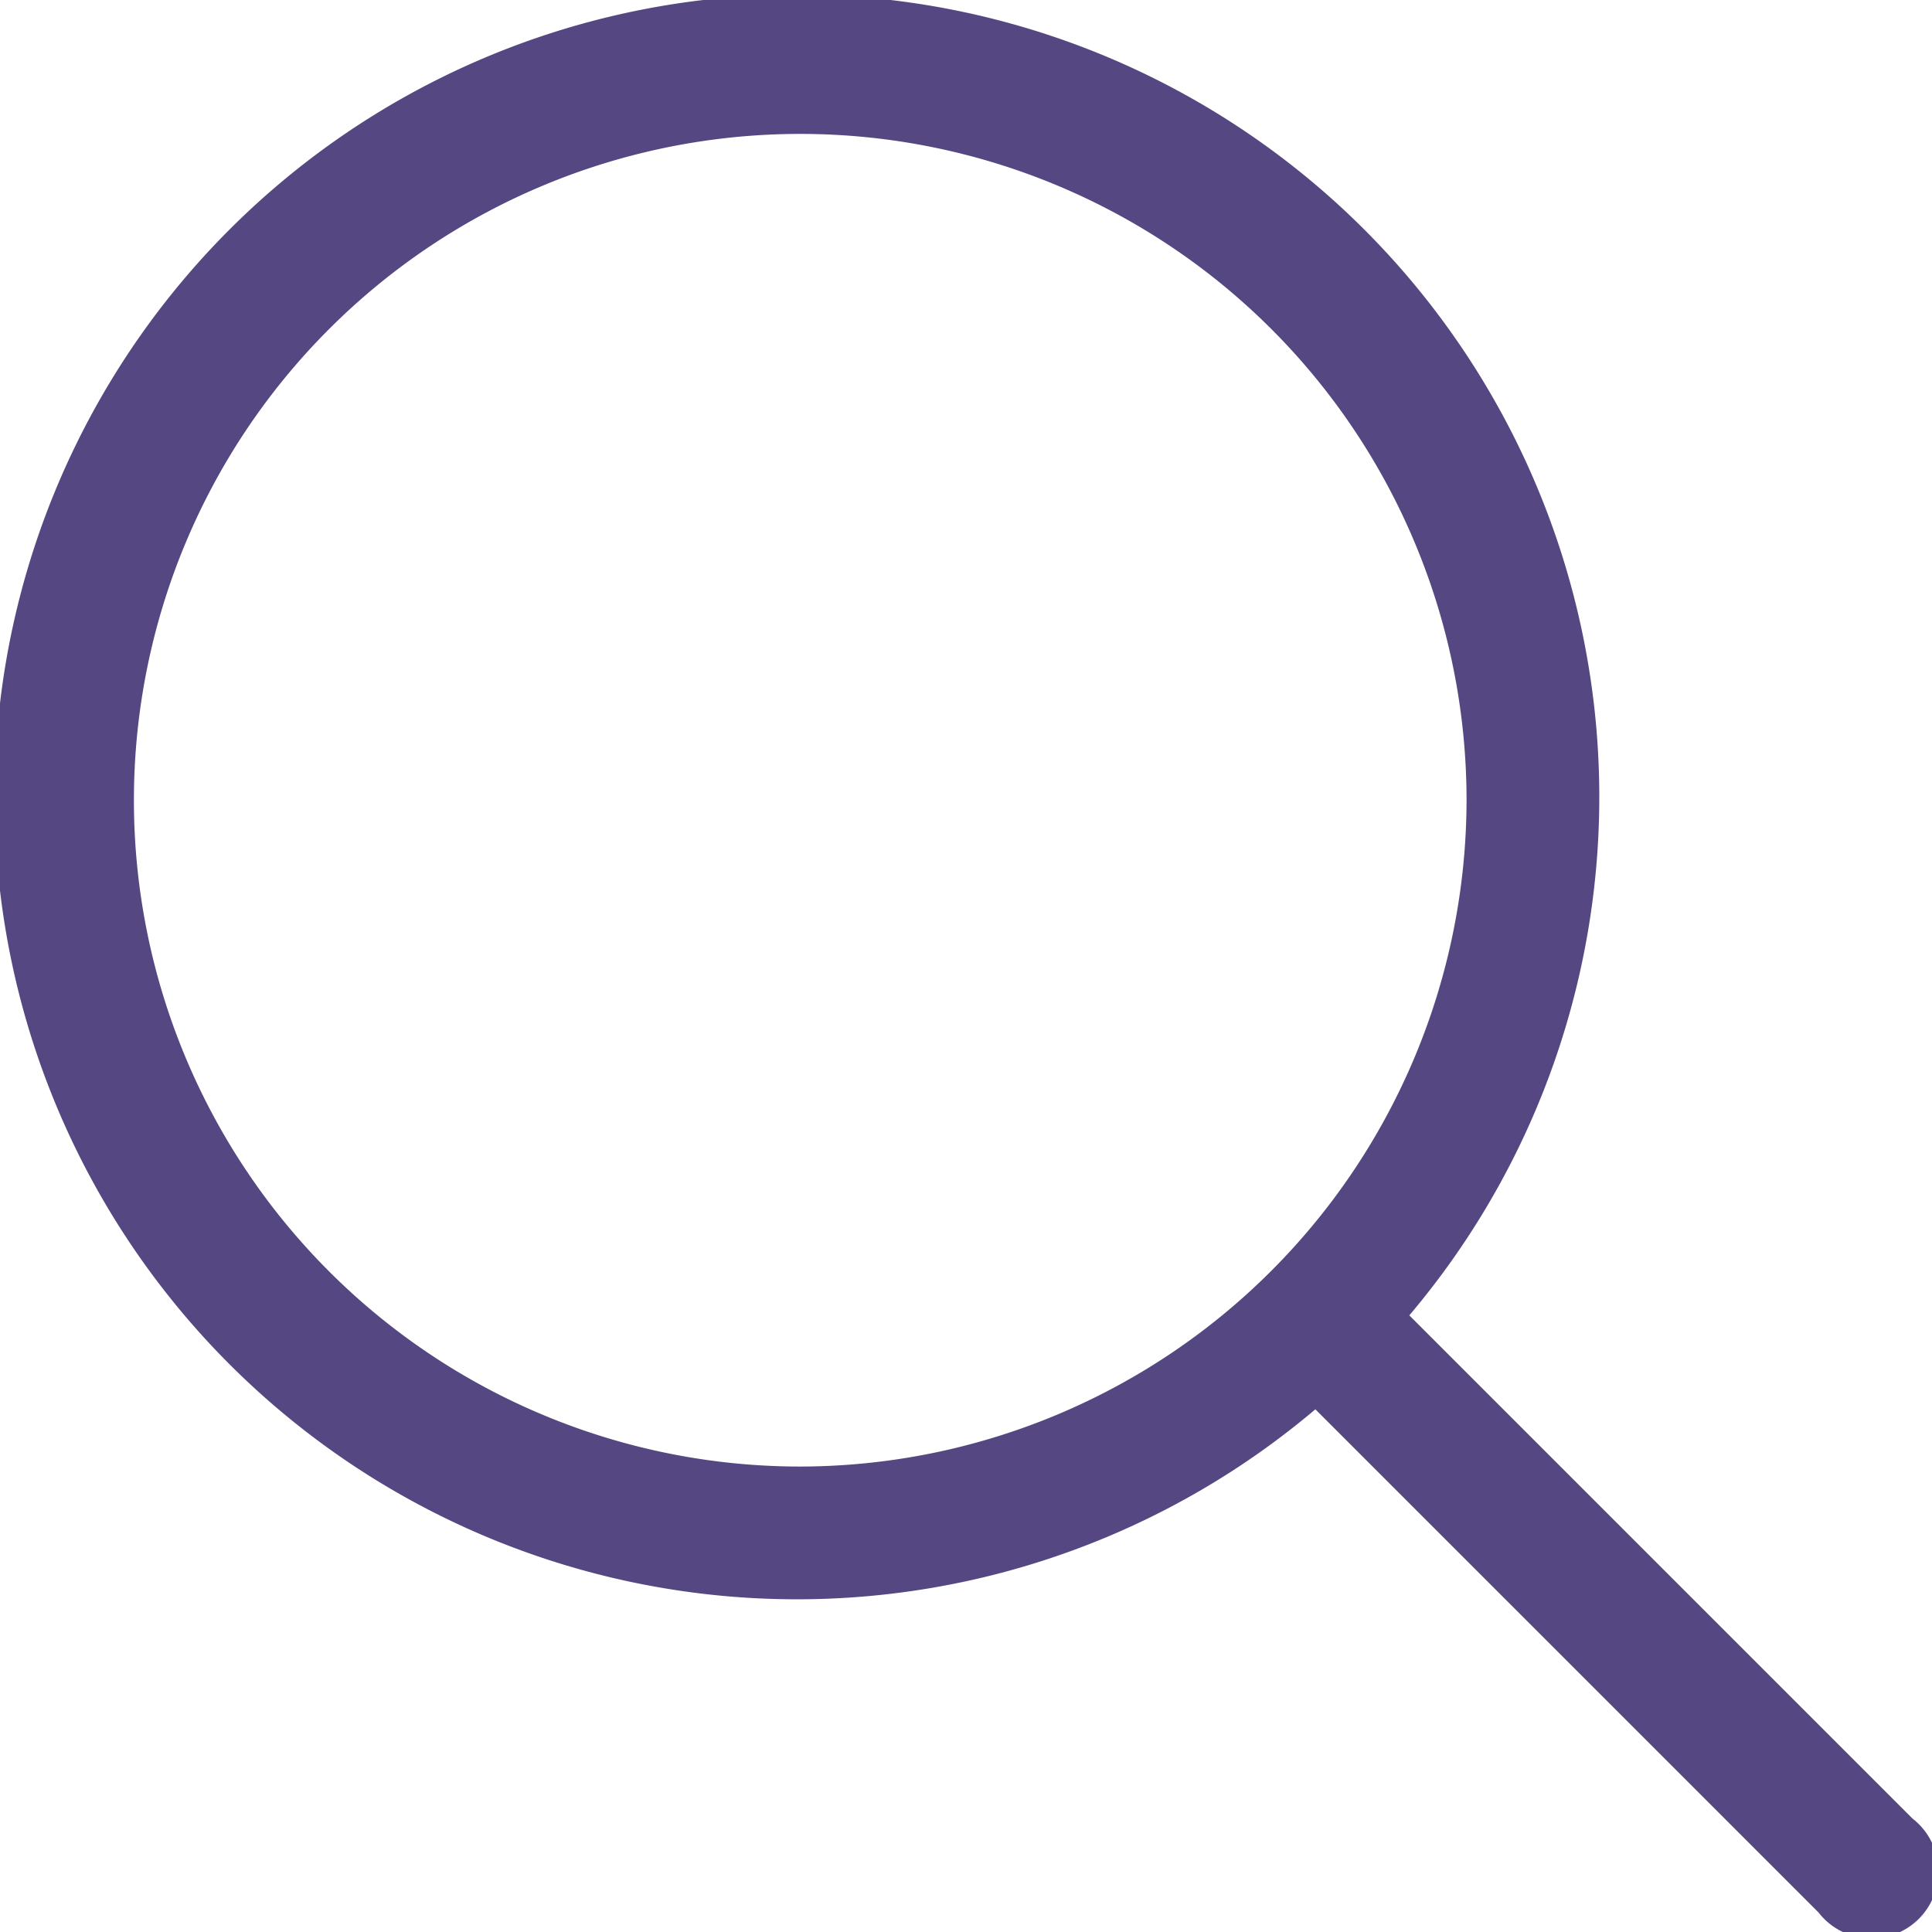 <svg xmlns="http://www.w3.org/2000/svg" viewBox="0 0 17.89 17.89"><defs><style>.cls-1{fill:#544782;}</style></defs><title>Asset 2</title><g id="Layer_2" data-name="Layer 2"><g id="Шар_1" data-name="Шар 1"><path class="cls-1" d="M17.71,16.84l-4.66-4.66a7.43,7.43,0,1,0-.87.87l4.66,4.66a.62.62,0,1,0,.87-.87ZM7.4,13.58A6.17,6.17,0,1,1,13.58,7.4,6.18,6.18,0,0,1,7.4,13.58Z"/></g></g></svg>